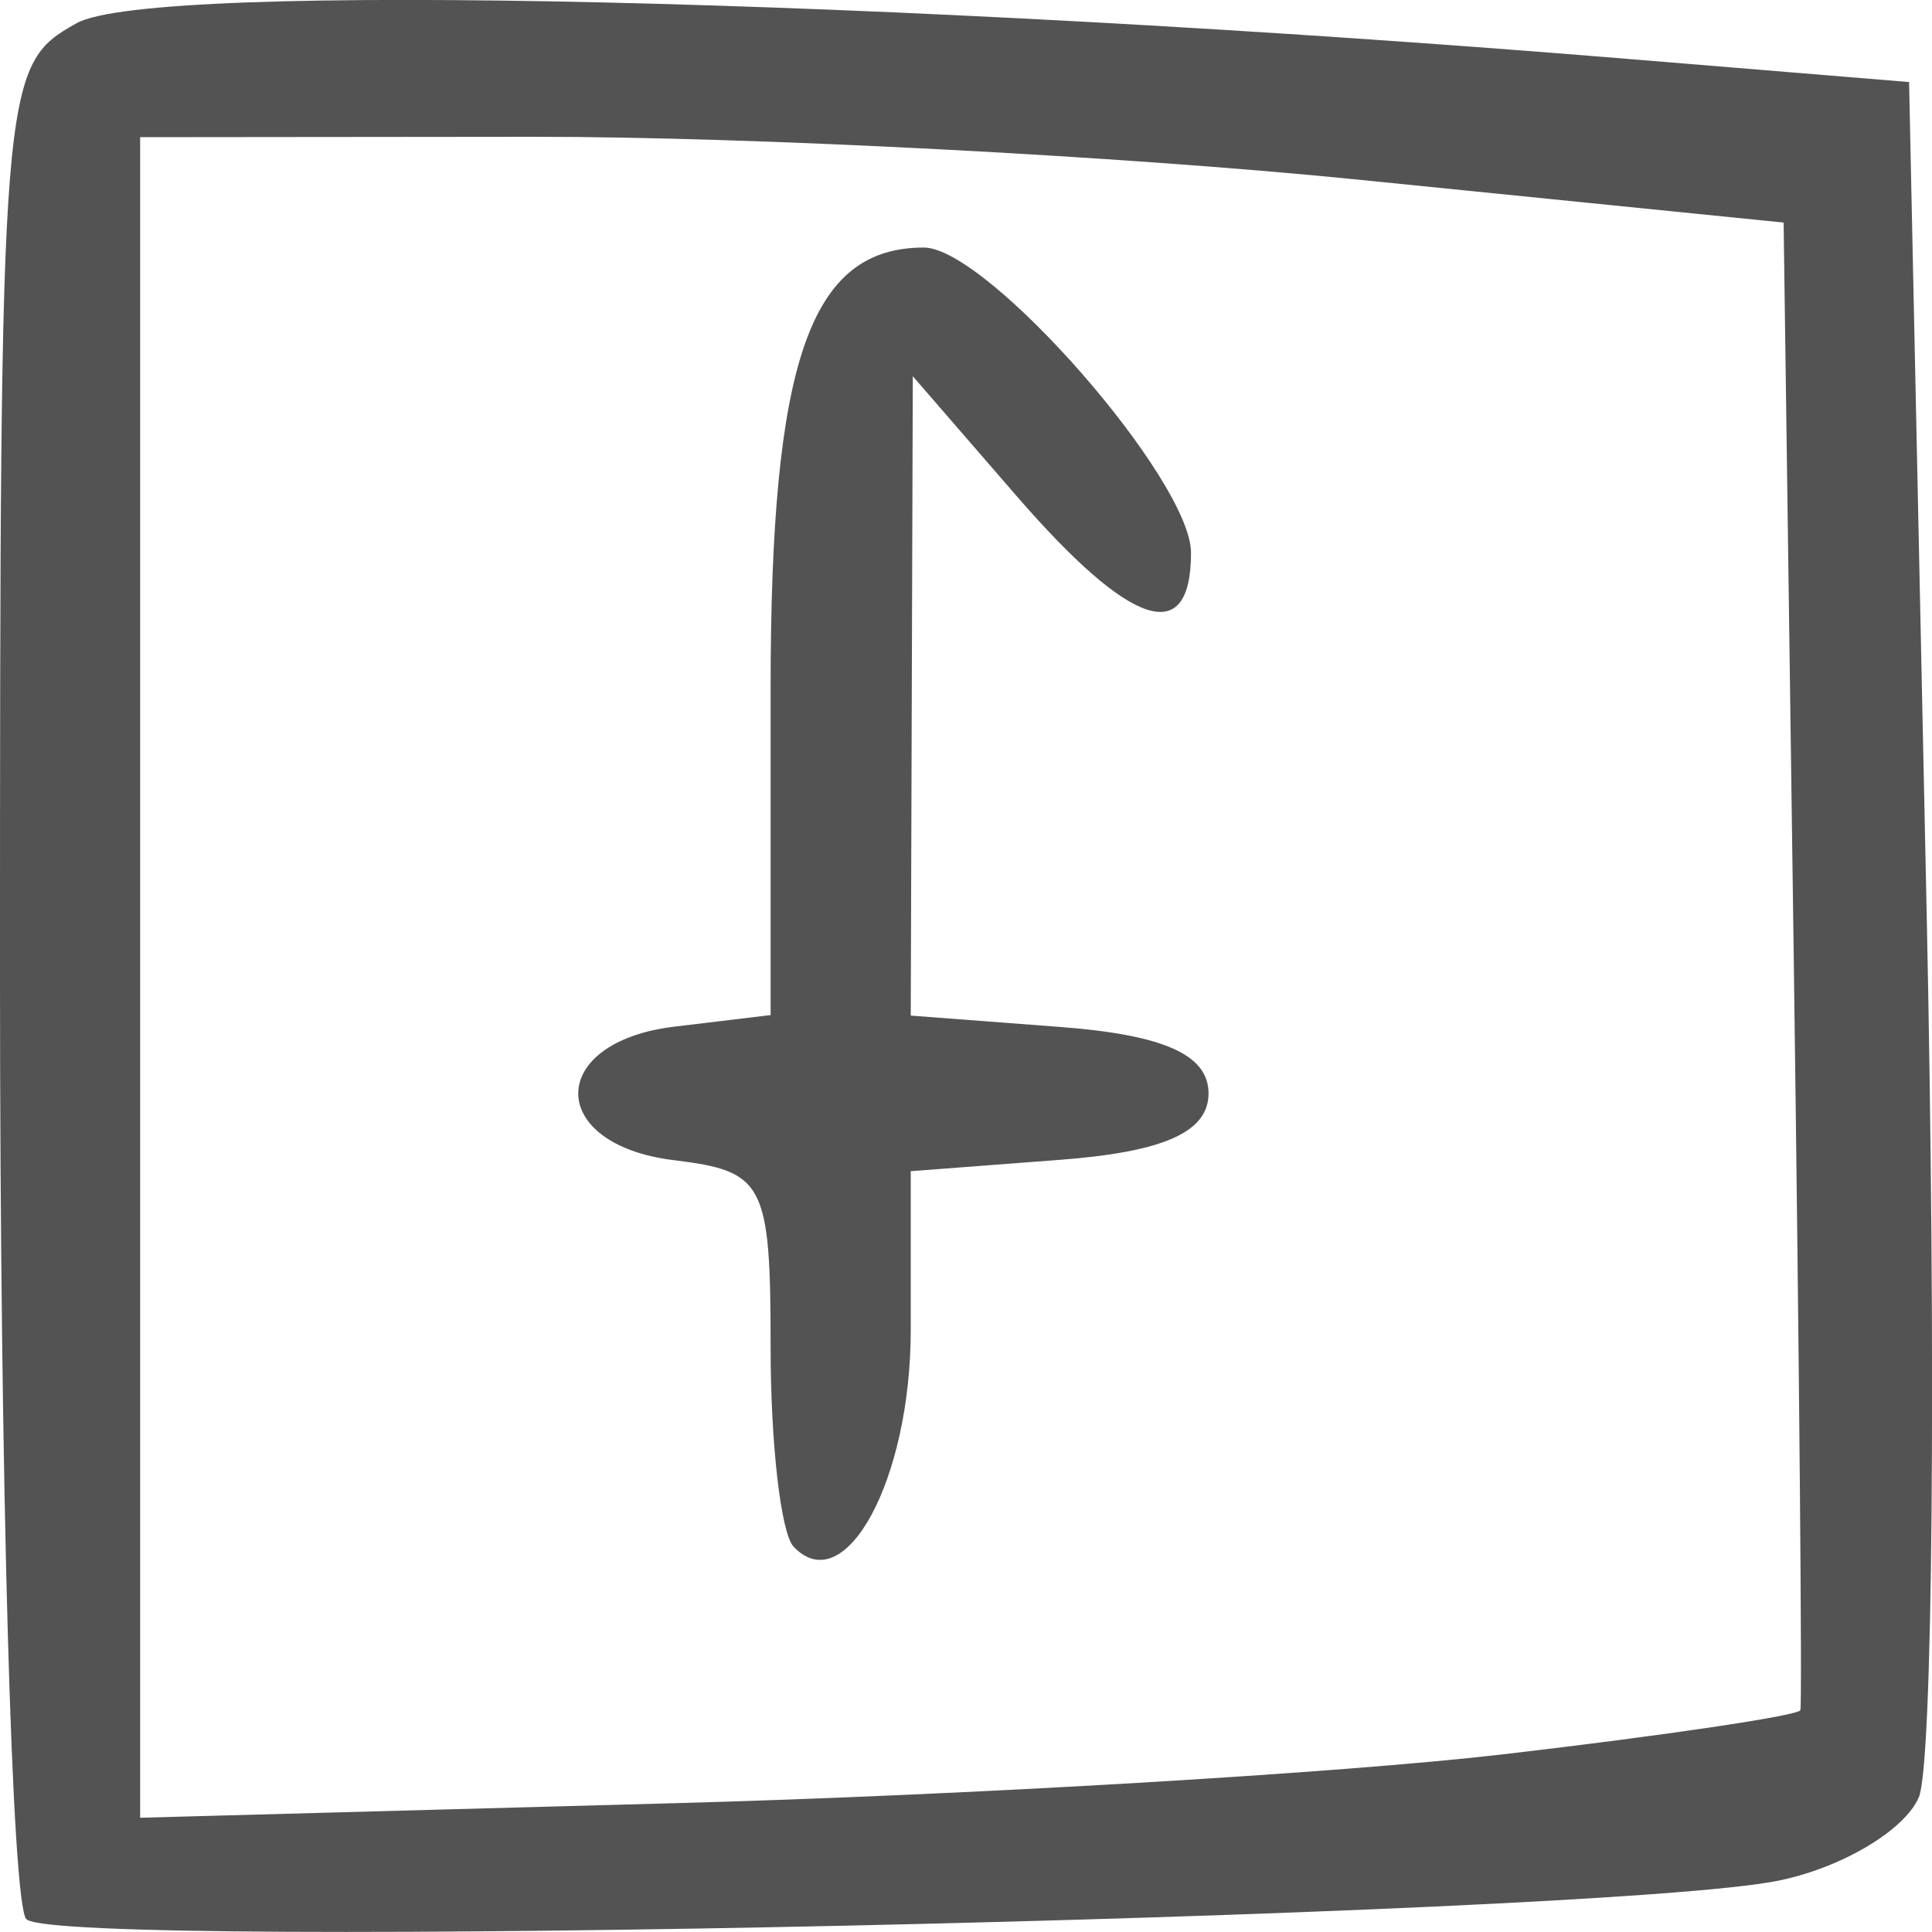 <?xml version="1.0" encoding="UTF-8" standalone="no"?>
<svg
   width="15mm"
   height="15mm"
   viewBox="0 0 15 15"
   version="1.1"
   id="svg5">
  <g id="layer1">
    <path
       style="fill:#535353;stroke-width:0.279"
       d="M 0.204,14.9 C 0.092,14.778 6.1560868e-6,11.491 6.1560868e-6,7.596 c 0,-6.991 0.007,-7.086 0.595,-7.416 0.582,-0.327 6.302,-0.195 12.051,0.278 l 2.176,0.179 0.136,6.425 c 0.075,3.534 0.048,6.635 -0.06,6.891 -0.108,0.256 -0.598,0.548 -1.088,0.648 -1.396,0.285 -13.377,0.548 -13.605,0.299 z M 11.666,13.621 c 1.256,-0.146 2.296,-0.301 2.312,-0.343 0.015,-0.042 -0.008,-2.658 -0.051,-5.813 l -0.079,-5.737 -3.321,-0.335 C 8.701,1.21 5.83,1.061 4.147,1.062 l -3.059,0.003 v 6.524 6.524 l 4.147,-0.113 c 2.281,-0.062 5.175,-0.233 6.431,-0.379 z m -5.504,-1.612 c -0.099,-0.103 -0.179,-0.8 -0.179,-1.549 0,-1.273 -0.049,-1.367 -0.748,-1.452 -0.994,-0.12 -0.994,-0.917 0,-1.037 l 0.748,-0.09 v -2.531 c 0,-2.55 0.305,-3.428 1.19,-3.428 0.494,0 2.074,1.805 2.074,2.369 0,0.738 -0.465,0.586 -1.356,-0.442 l -0.804,-0.928 -0.008,2.482 -0.008,2.482 1.156,0.088 c 0.809,0.061 1.156,0.216 1.156,0.516 0,0.3 -0.347,0.455 -1.156,0.516 l -1.156,0.088 v 1.234 c 0,1.16 -0.509,2.102 -0.909,1.682 z"
       id="path1773" />
  </g>
</svg>
